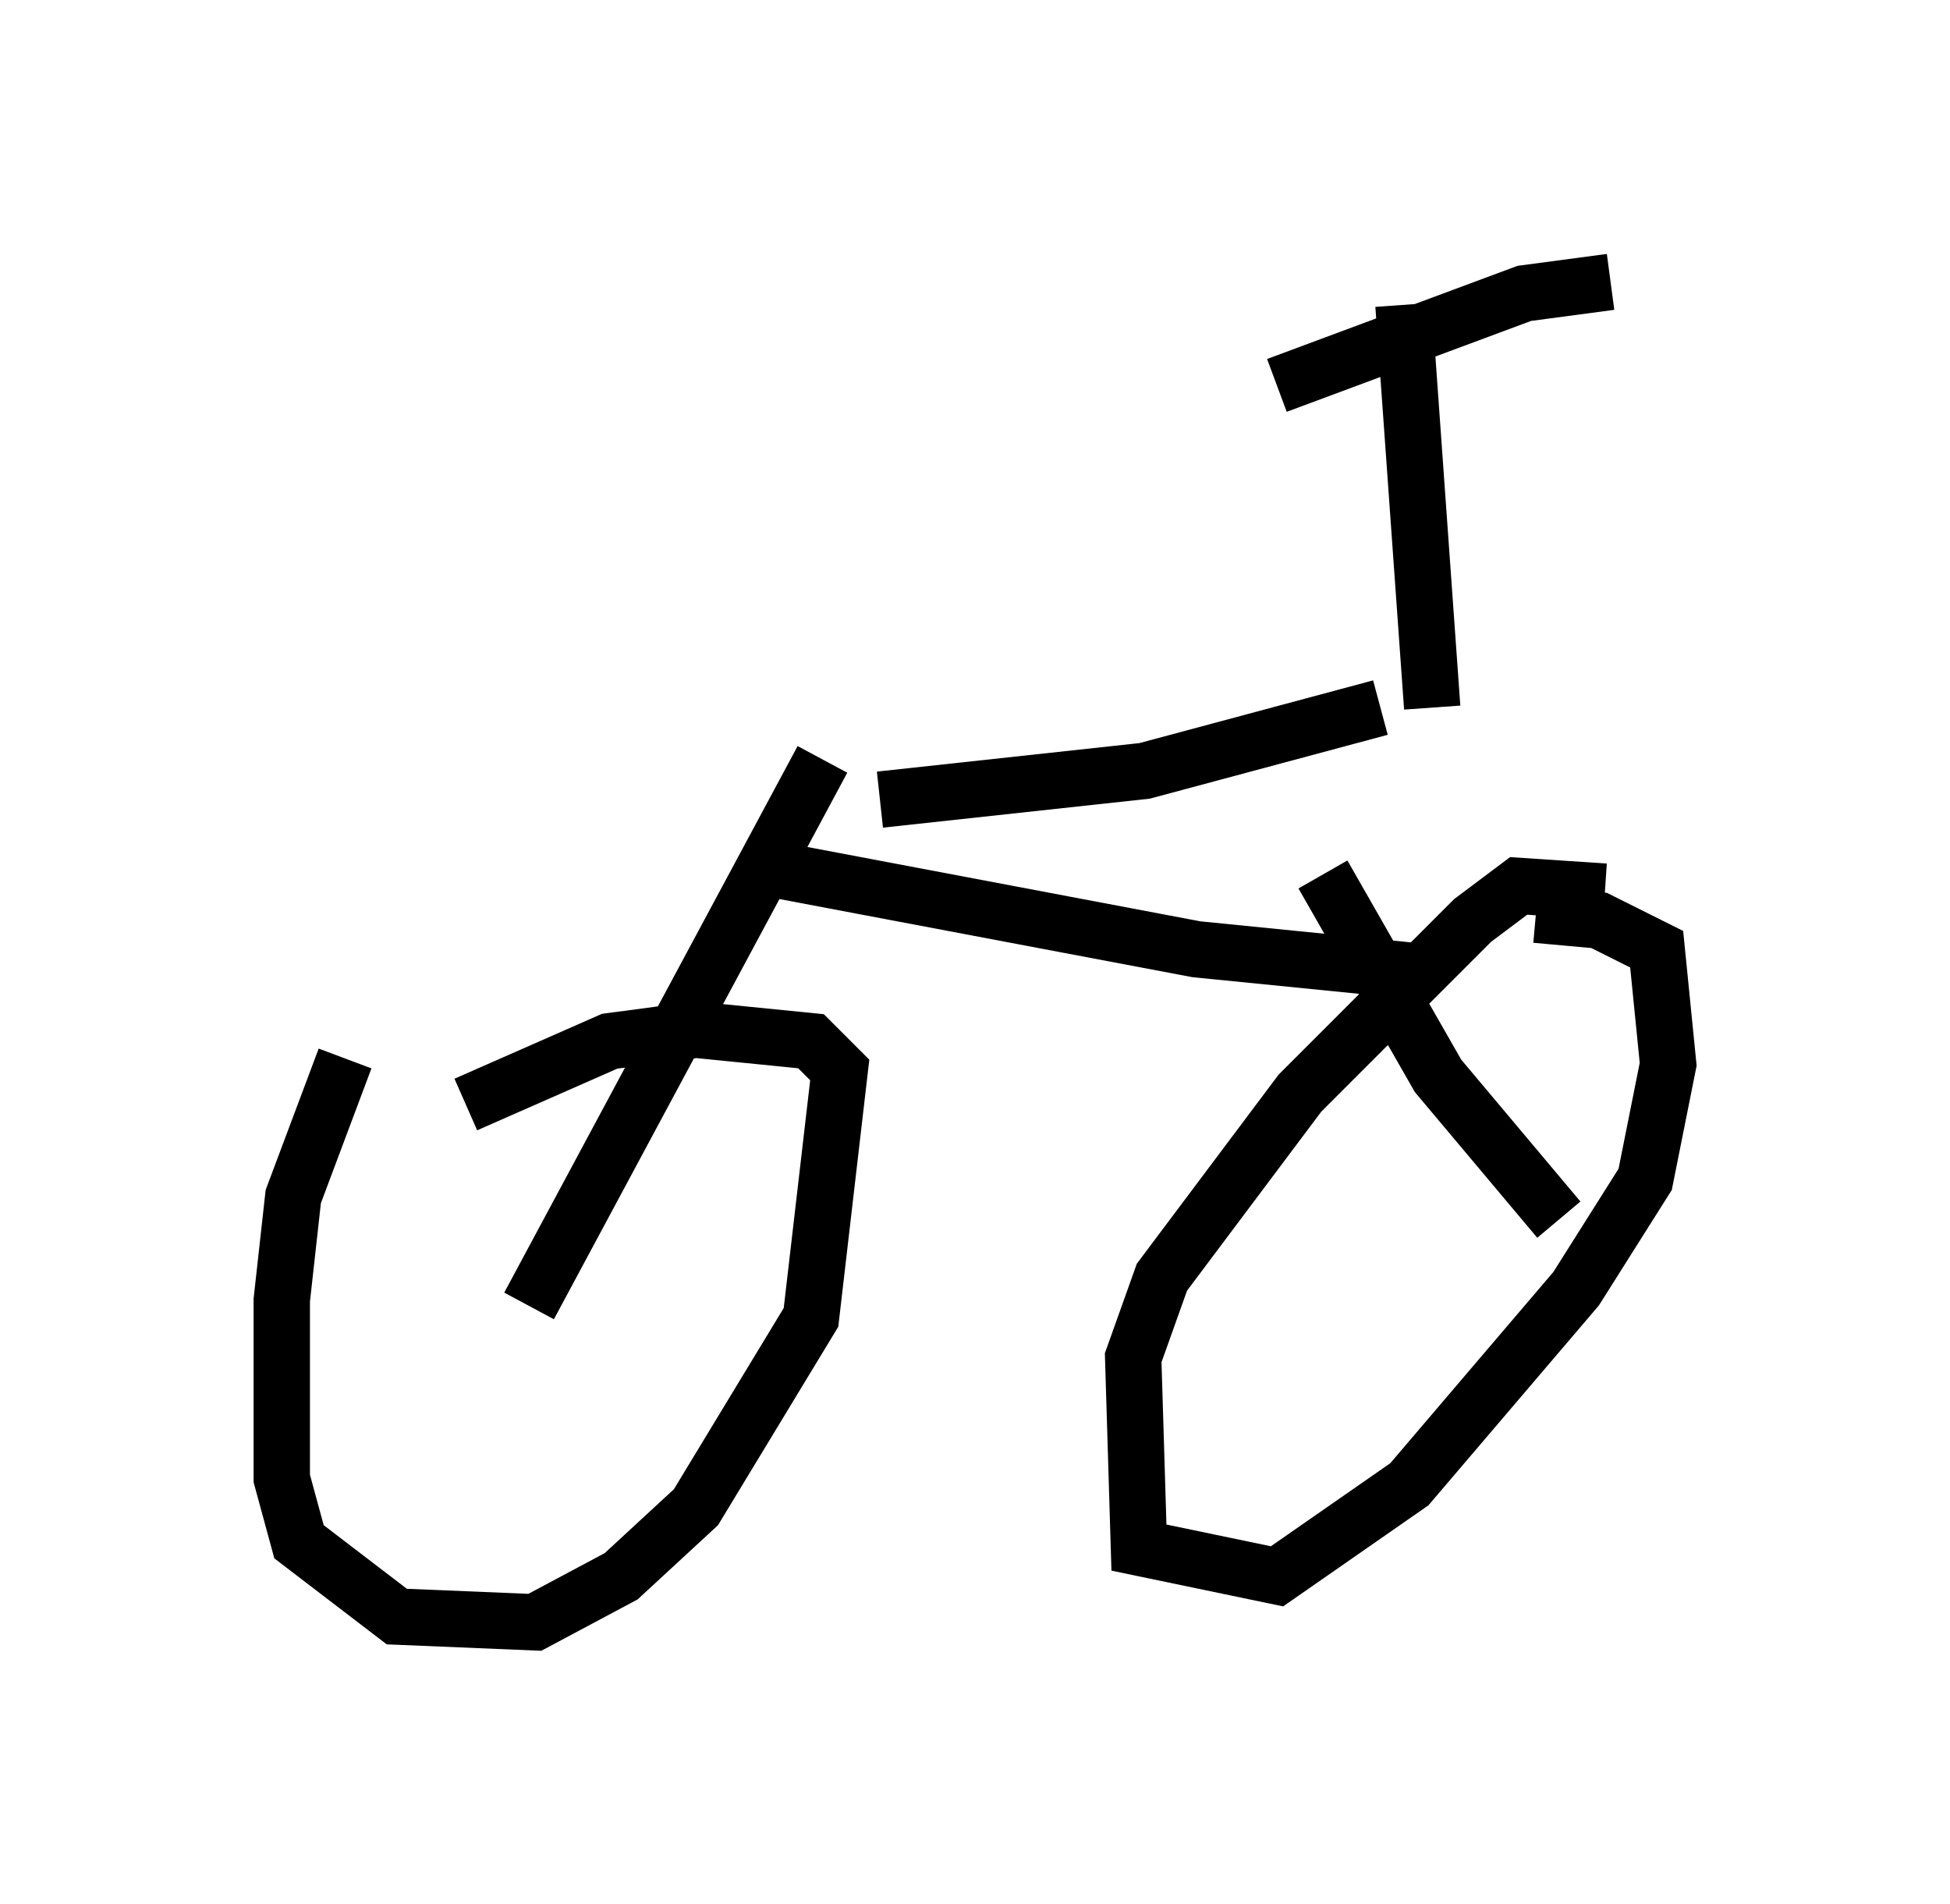 <?xml version="1.0" encoding="utf-8" ?>
<svg baseProfile="full" height="33.786" version="1.1" width="34.602" xmlns="http://www.w3.org/2000/svg" xmlns:ev="http://www.w3.org/2001/xml-events" xmlns:xlink="http://www.w3.org/1999/xlink"><defs /><rect fill="white" height="33.786" width="34.602" x="0" y="0" /><path d="M7.858, 18.067 m-1.735, 0.715 l-0.919, 2.45 -0.204, 1.838 l0.0, 3.165 0.306, 1.123 l1.735, 1.327 2.45, 0.102 l1.531, -0.817 1.327, -1.225 l2.042, -3.369 0.51, -4.39 l-0.51, -0.51 -2.042, -0.204 l-1.531, 0.204 -2.552, 1.123 m20.213, -3.777 l-1.531, -0.102 -0.817, 0.613 l-3.063, 3.063 -2.45, 3.267 l-0.51, 1.429 0.102, 3.369 l2.45, 0.51 2.348, -1.633 l2.96, -3.471 1.225, -1.94 l0.408, -2.042 -0.204, -2.042 l-1.021, -0.51 -1.123, -0.102 m-17.865, 6.942 l5.206, -9.698 m13.067, 8.167 l-2.144, -2.552 -2.042, -3.573 m-9.8, -0.102 l7.554, 1.429 4.083, 0.408 m-9.698, -3.063 l4.696, -0.51 4.185, -1.123 m0.919, 0.0 l-0.51, -7.146 m-2.246, 1.429 l4.39, -1.633 1.531, -0.204 " fill="none" stroke="black" stroke-width="1" /></svg>